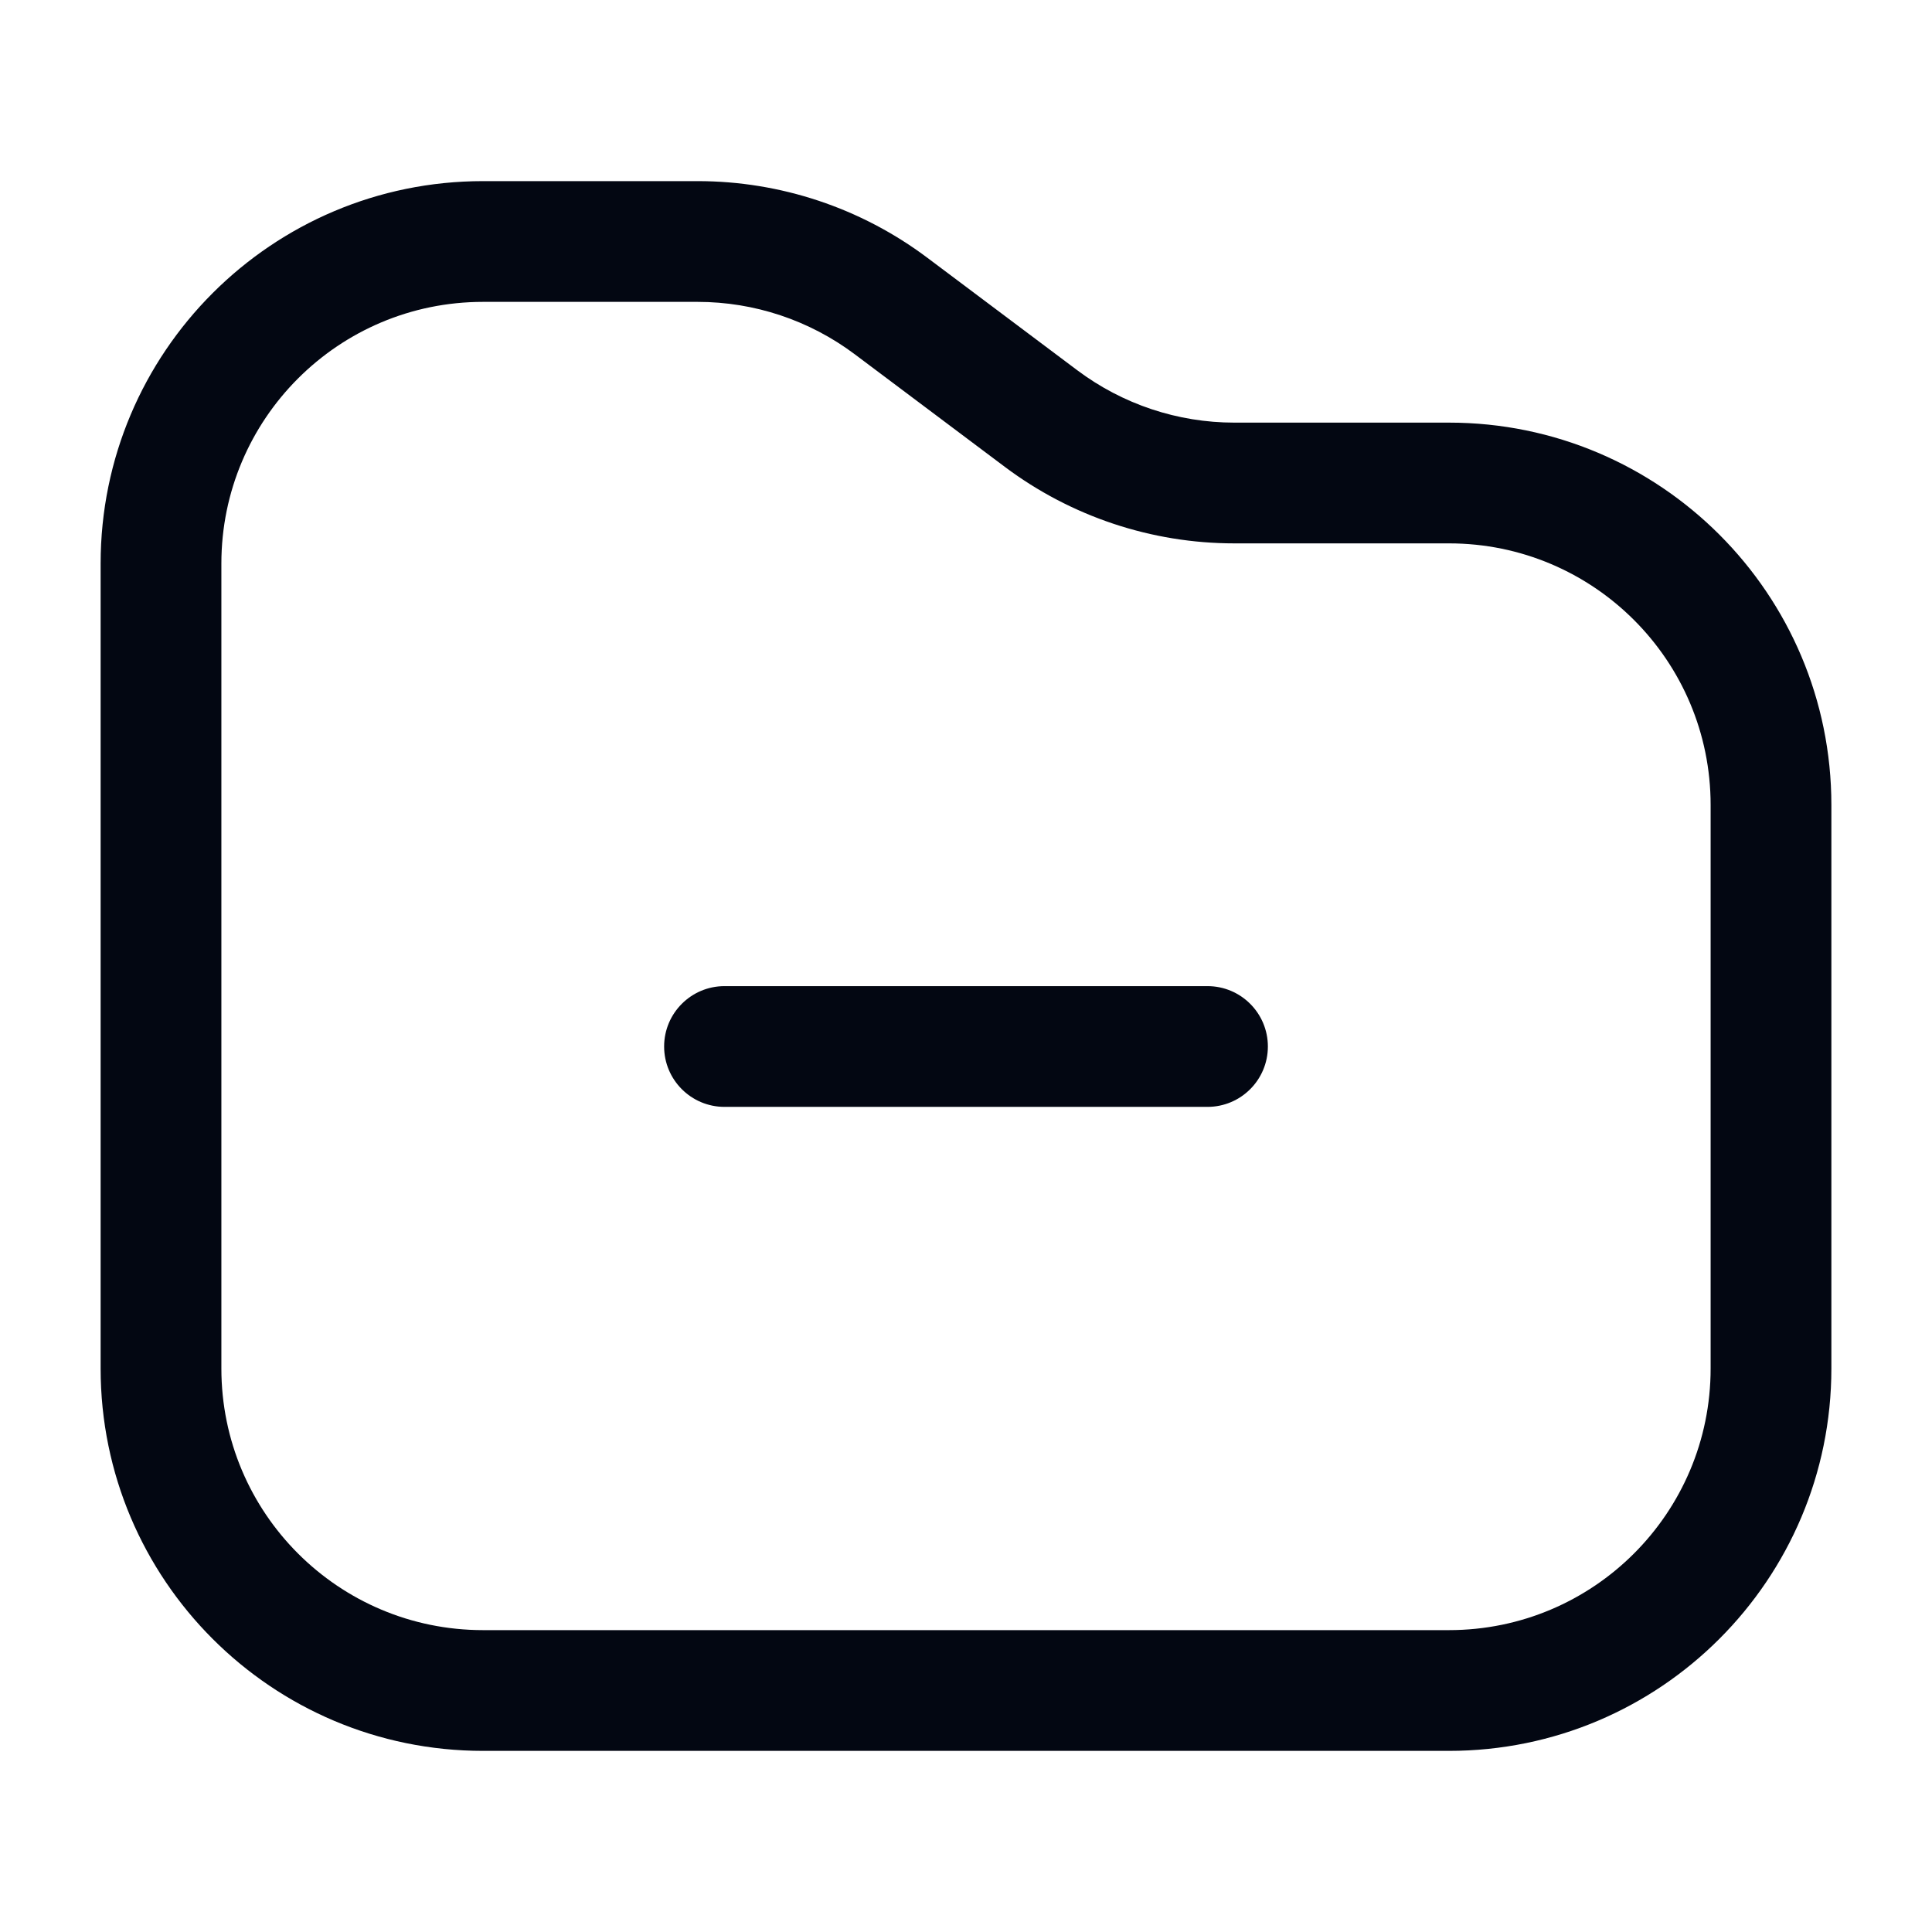 <svg width="24" height="24" viewBox="0 0 24 24" fill="none" xmlns="http://www.w3.org/2000/svg">
<path fill-rule="evenodd" clip-rule="evenodd" d="M6 3.75C4.205 3.75 2.75 5.205 2.75 7V17C2.75 18.795 4.205 20.25 6 20.25H18C19.795 20.25 21.25 18.795 21.25 17V10C21.25 8.205 19.795 6.75 18 6.75H15.333C14.306 6.75 13.306 6.417 12.483 5.8L10.617 4.4C10.054 3.978 9.37 3.75 8.667 3.75H6ZM1.25 7C1.25 4.377 3.377 2.25 6 2.25H8.667C9.694 2.25 10.694 2.583 11.517 3.2L13.383 4.6C13.946 5.022 14.63 5.25 15.333 5.25H18C20.623 5.25 22.75 7.377 22.75 10V17C22.75 19.623 20.623 21.75 18 21.75H6C3.377 21.75 1.25 19.623 1.25 17V7ZM8.25 13C8.25 12.586 8.586 12.25 9 12.25H15C15.414 12.25 15.75 12.586 15.75 13C15.75 13.414 15.414 13.75 15 13.75H9C8.586 13.75 8.25 13.414 8.25 13Z" fill="#030712"/>
</svg>
